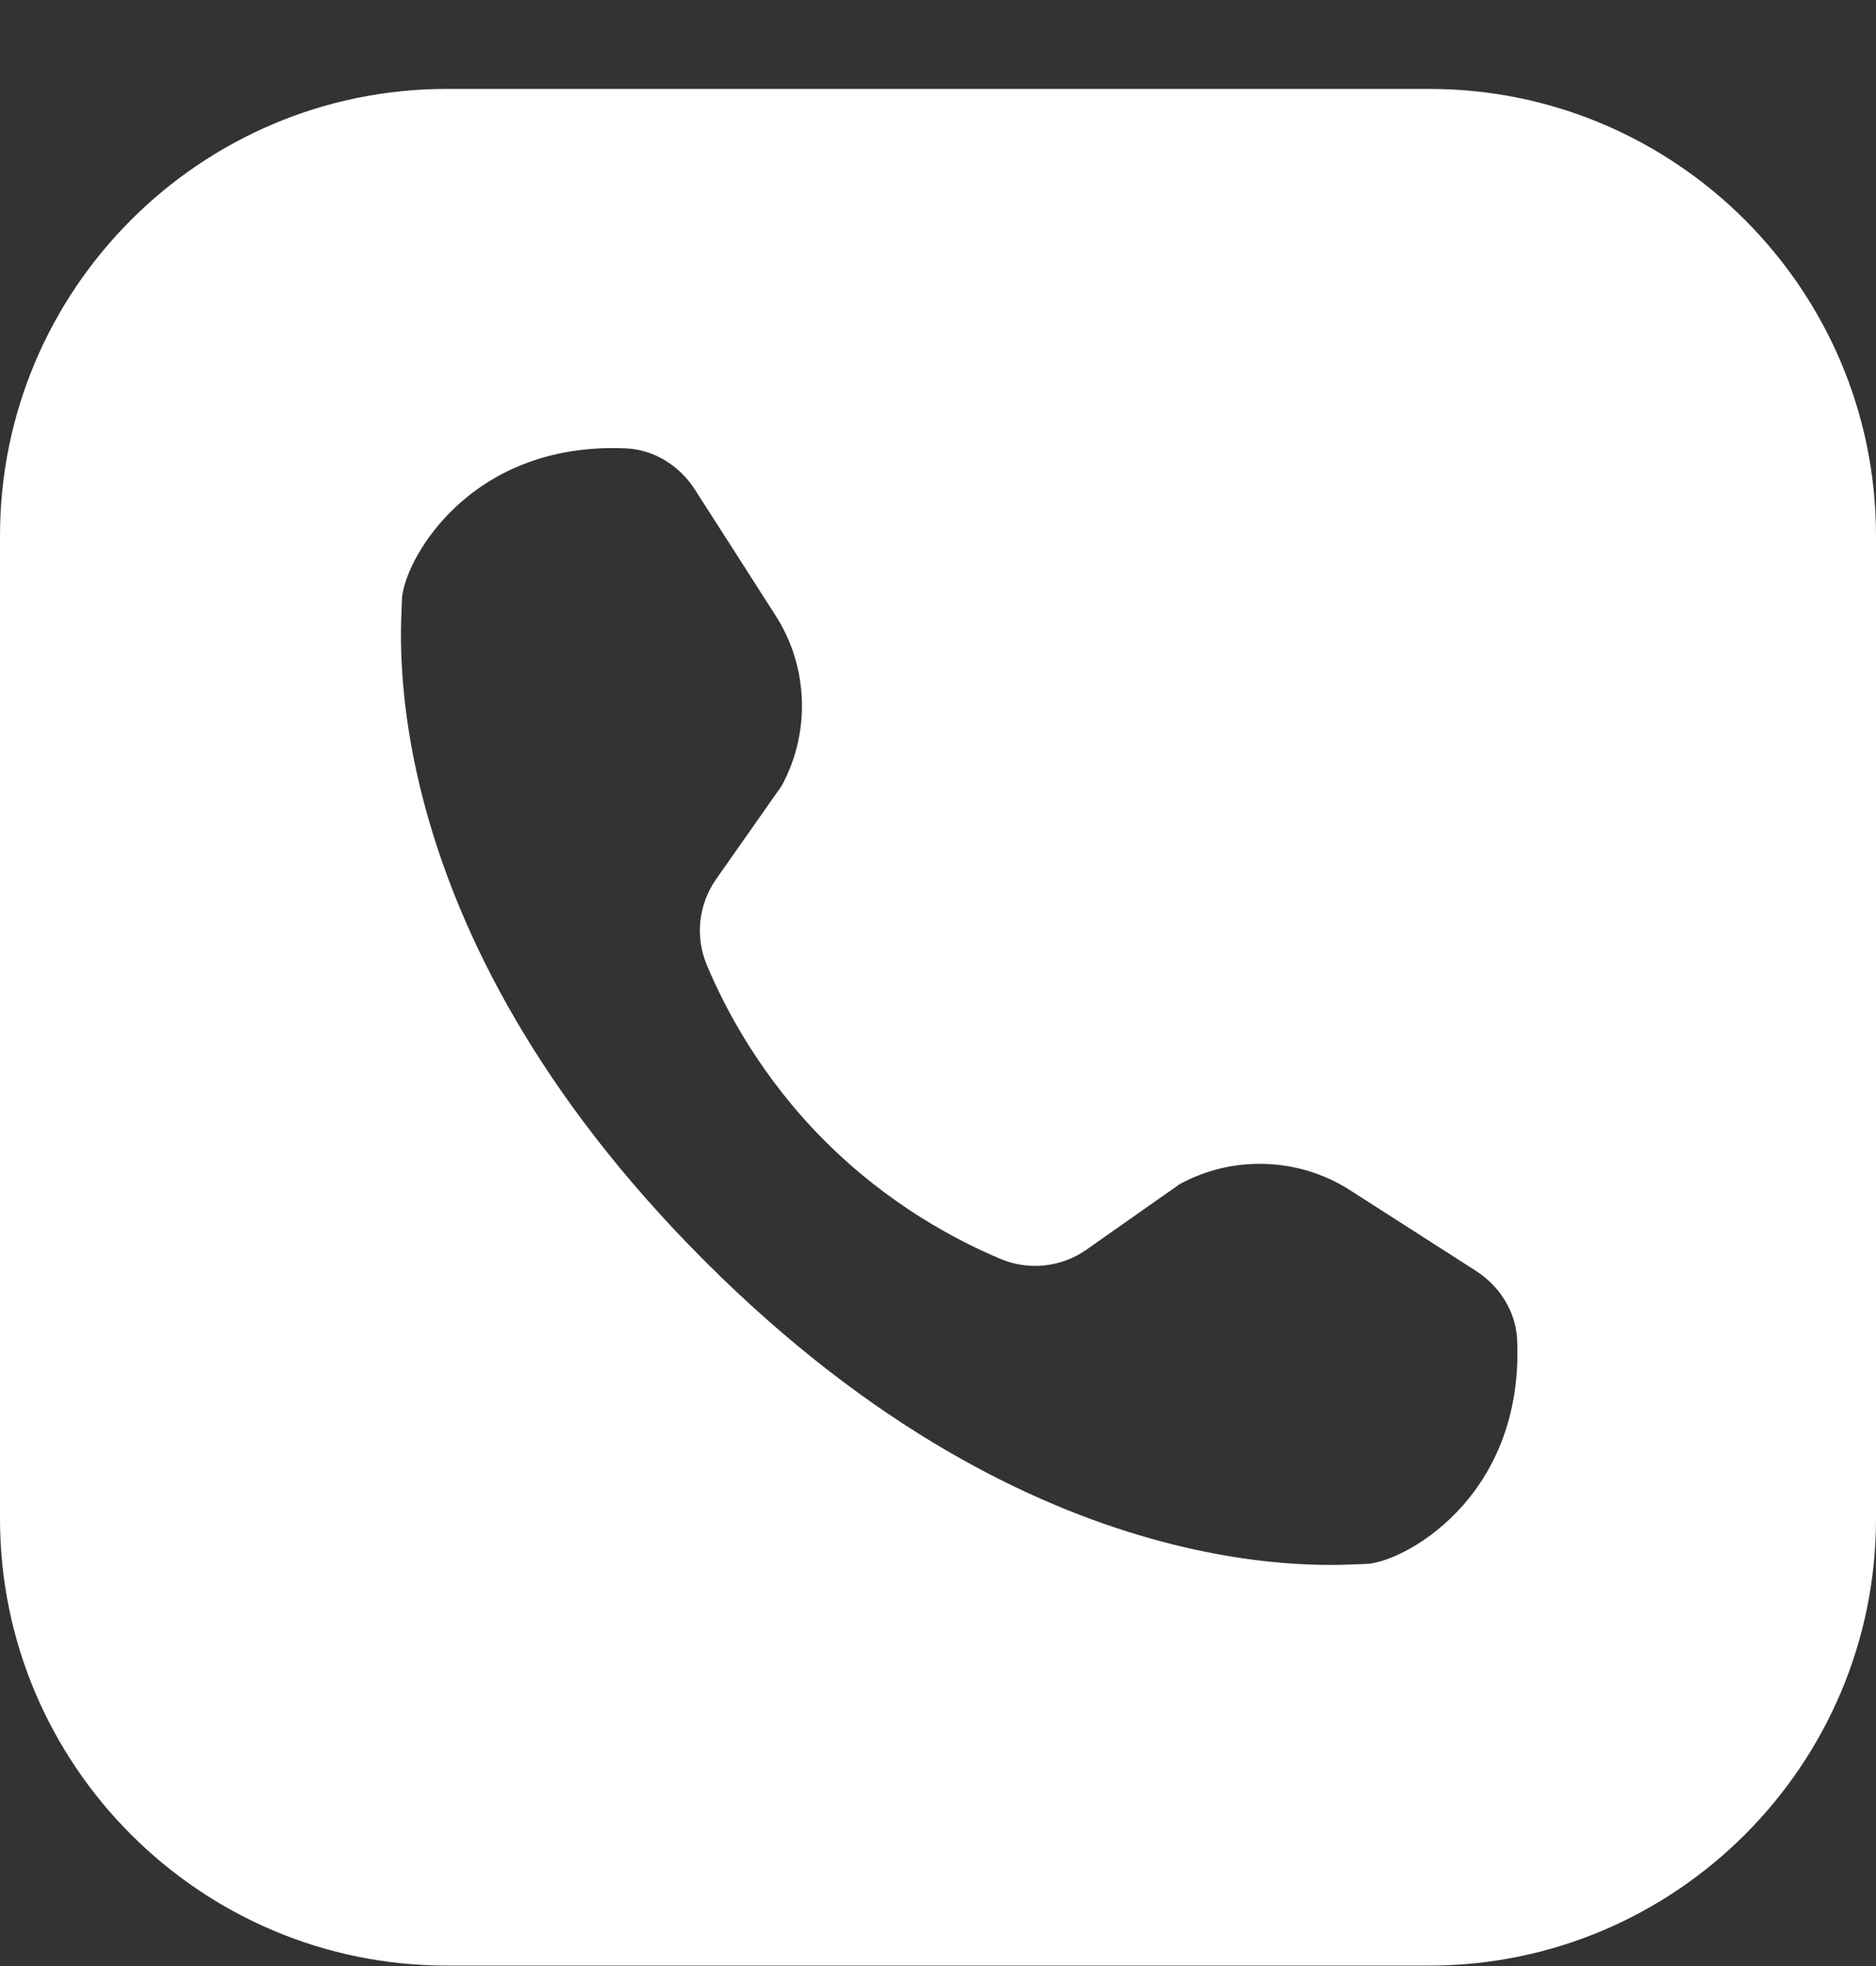 <svg width="21" height="22" viewBox="0 0 21 22" fill="none" xmlns="http://www.w3.org/2000/svg">
<rect x="0" y="0" width="21" height="22" fill="#333333" stroke="none"/>
<path d="M5 0.995C2.244 0.995 0 3.239 0 5.995V16.995C0 19.751 2.244 21.995 5 21.995H16C18.756 21.995 21 19.751 21 16.995V5.995C21 3.239 18.756 0.995 16 0.995H5ZM7.003 5.017C7.317 5.03 7.605 5.207 7.779 5.479C7.977 5.788 8.285 6.267 8.685 6.893C9.05 7.463 9.075 8.2 8.749 8.795L8.017 9.837C7.819 10.119 7.779 10.48 7.912 10.798C8.119 11.293 8.52 12.054 9.233 12.767C9.946 13.48 10.707 13.881 11.202 14.088C11.52 14.221 11.881 14.181 12.163 13.983L13.205 13.251C13.8 12.925 14.537 12.951 15.107 13.315C15.733 13.715 16.212 14.023 16.521 14.221C16.793 14.395 16.97 14.683 16.983 14.997C17.06 16.779 15.68 17.501 15.278 17.501C15 17.501 11.658 17.881 7.889 14.111C4.119 10.342 4.499 7 4.499 6.722C4.499 6.32 5.221 4.94 7.003 5.017Z" fill="white"/>
</svg>
